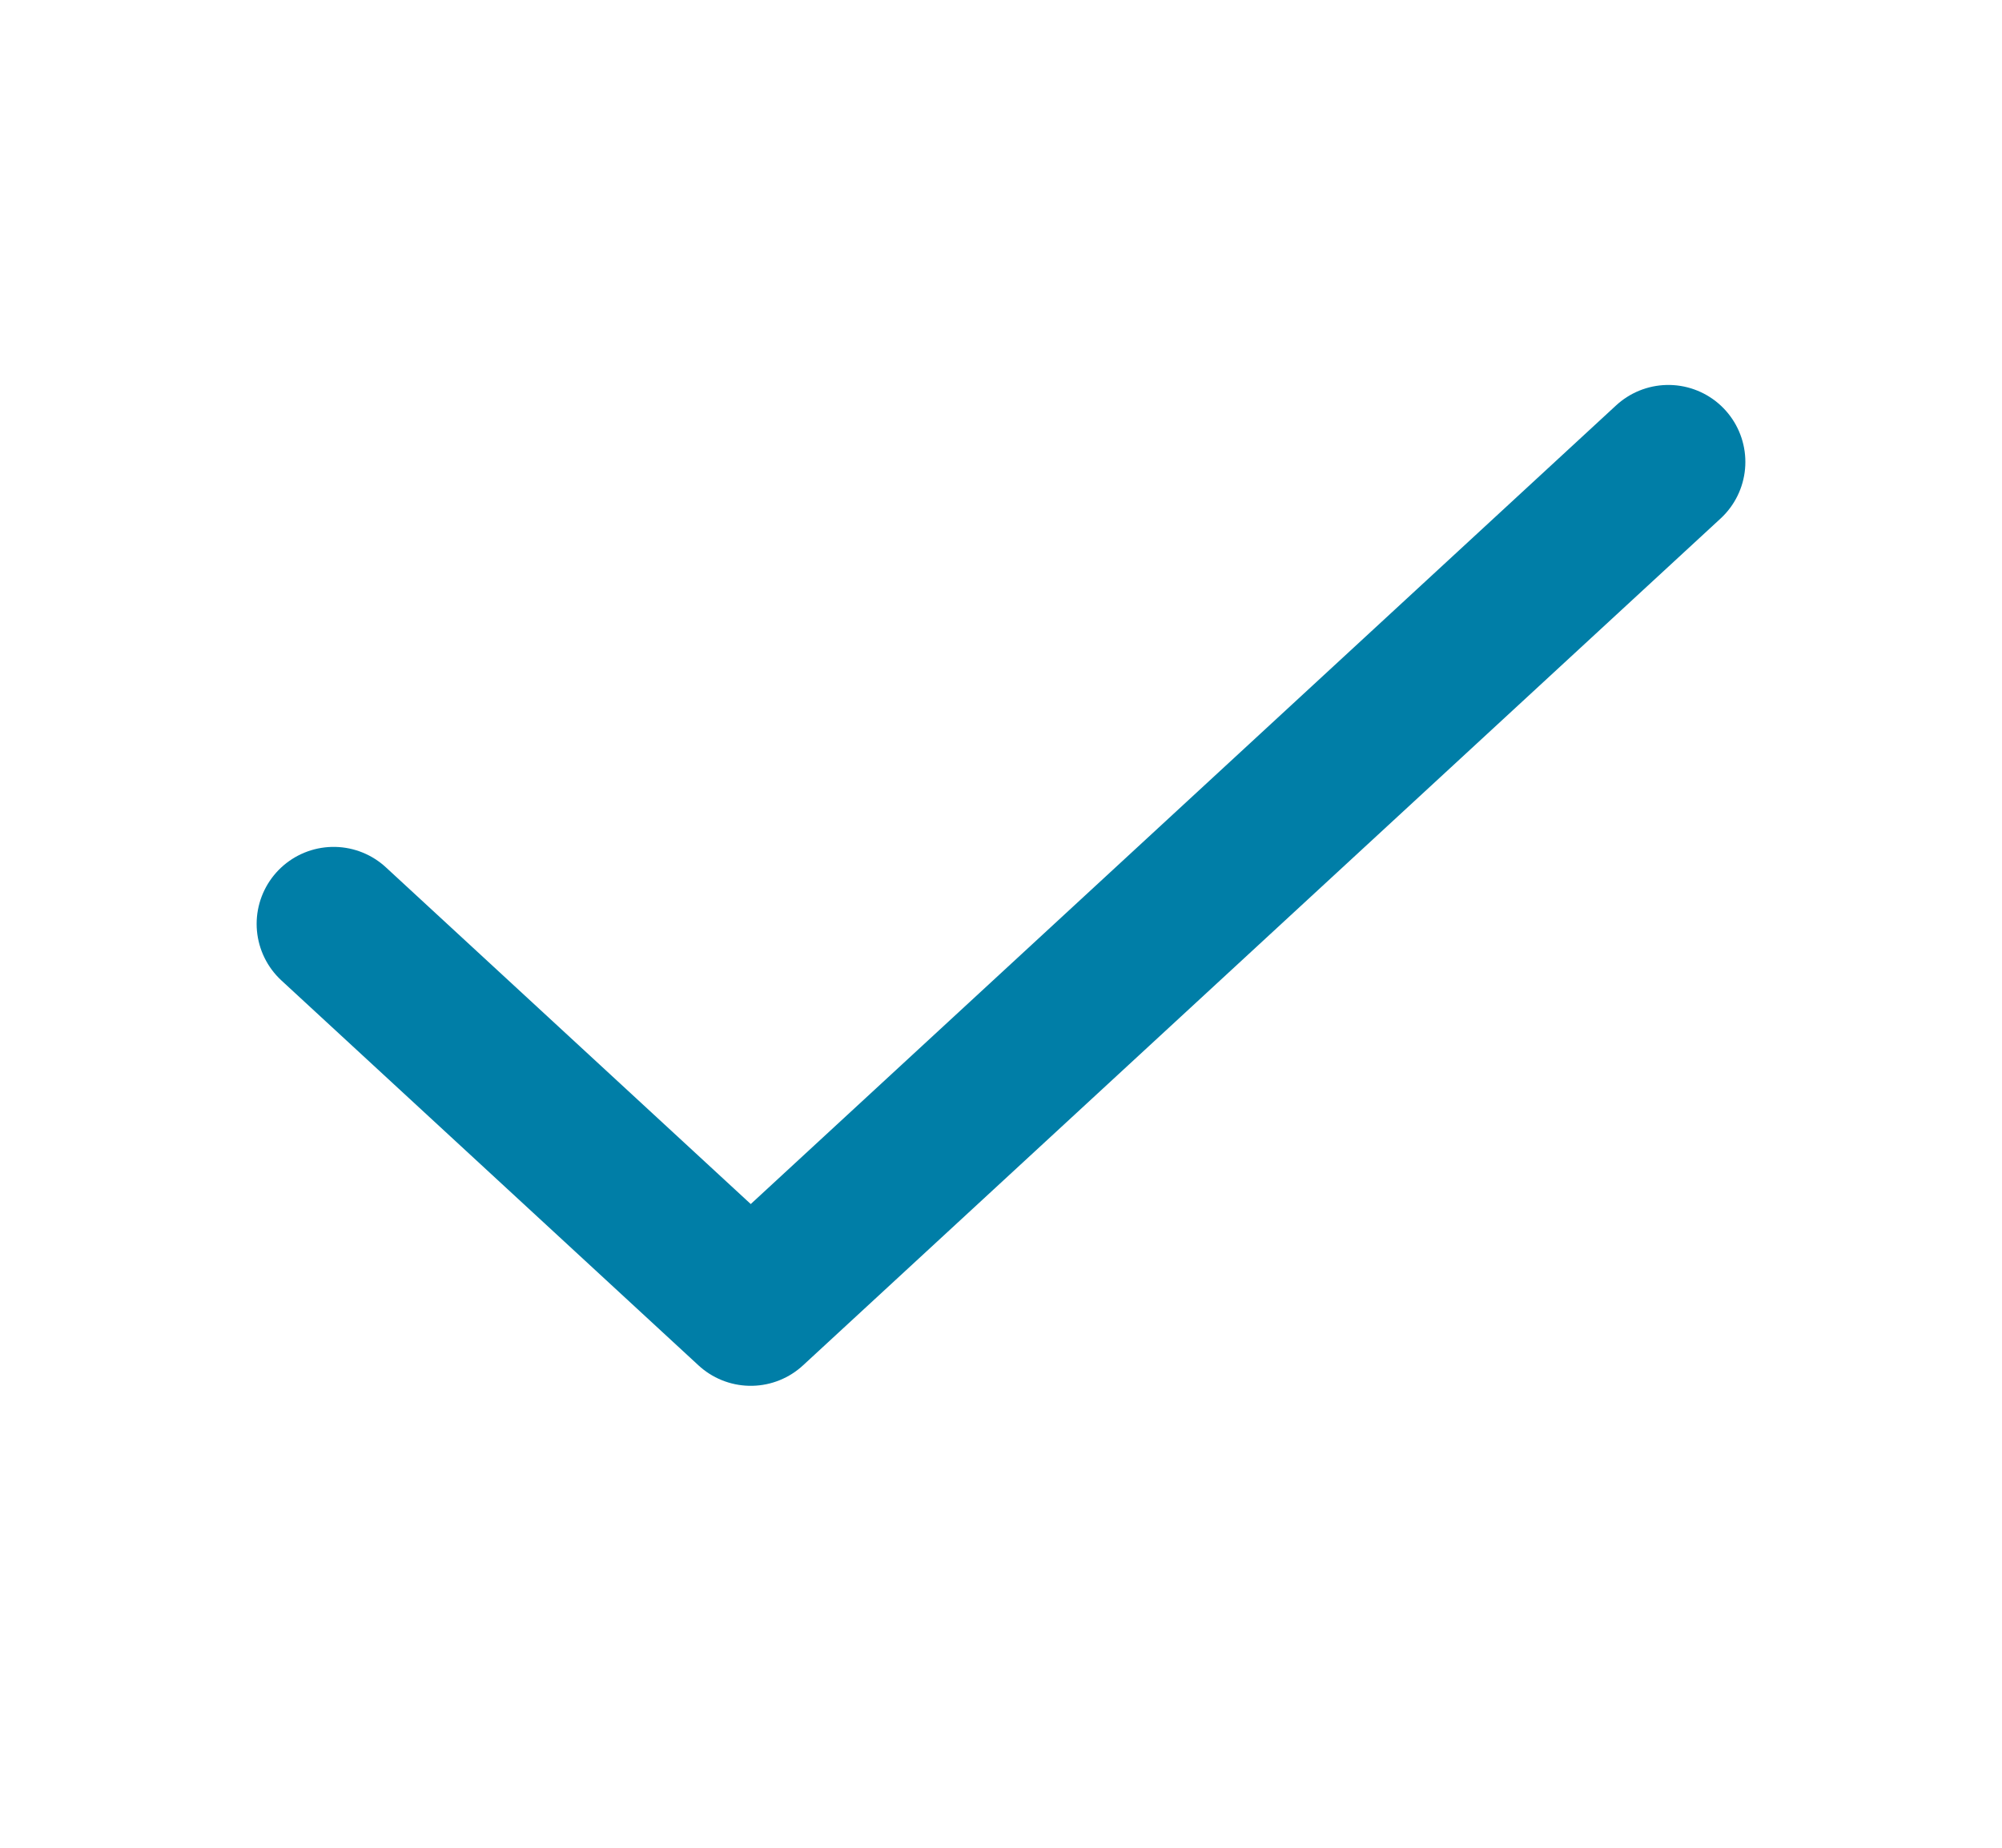 <svg width="26" height="24" viewBox="0 0 26 24" fill="none" xmlns="http://www.w3.org/2000/svg">
<path d="M21.667 6L9.75 17L4.333 12" stroke="#007EA7" stroke-width="2" stroke-linecap="round" stroke-linejoin="round"/>
</svg>

